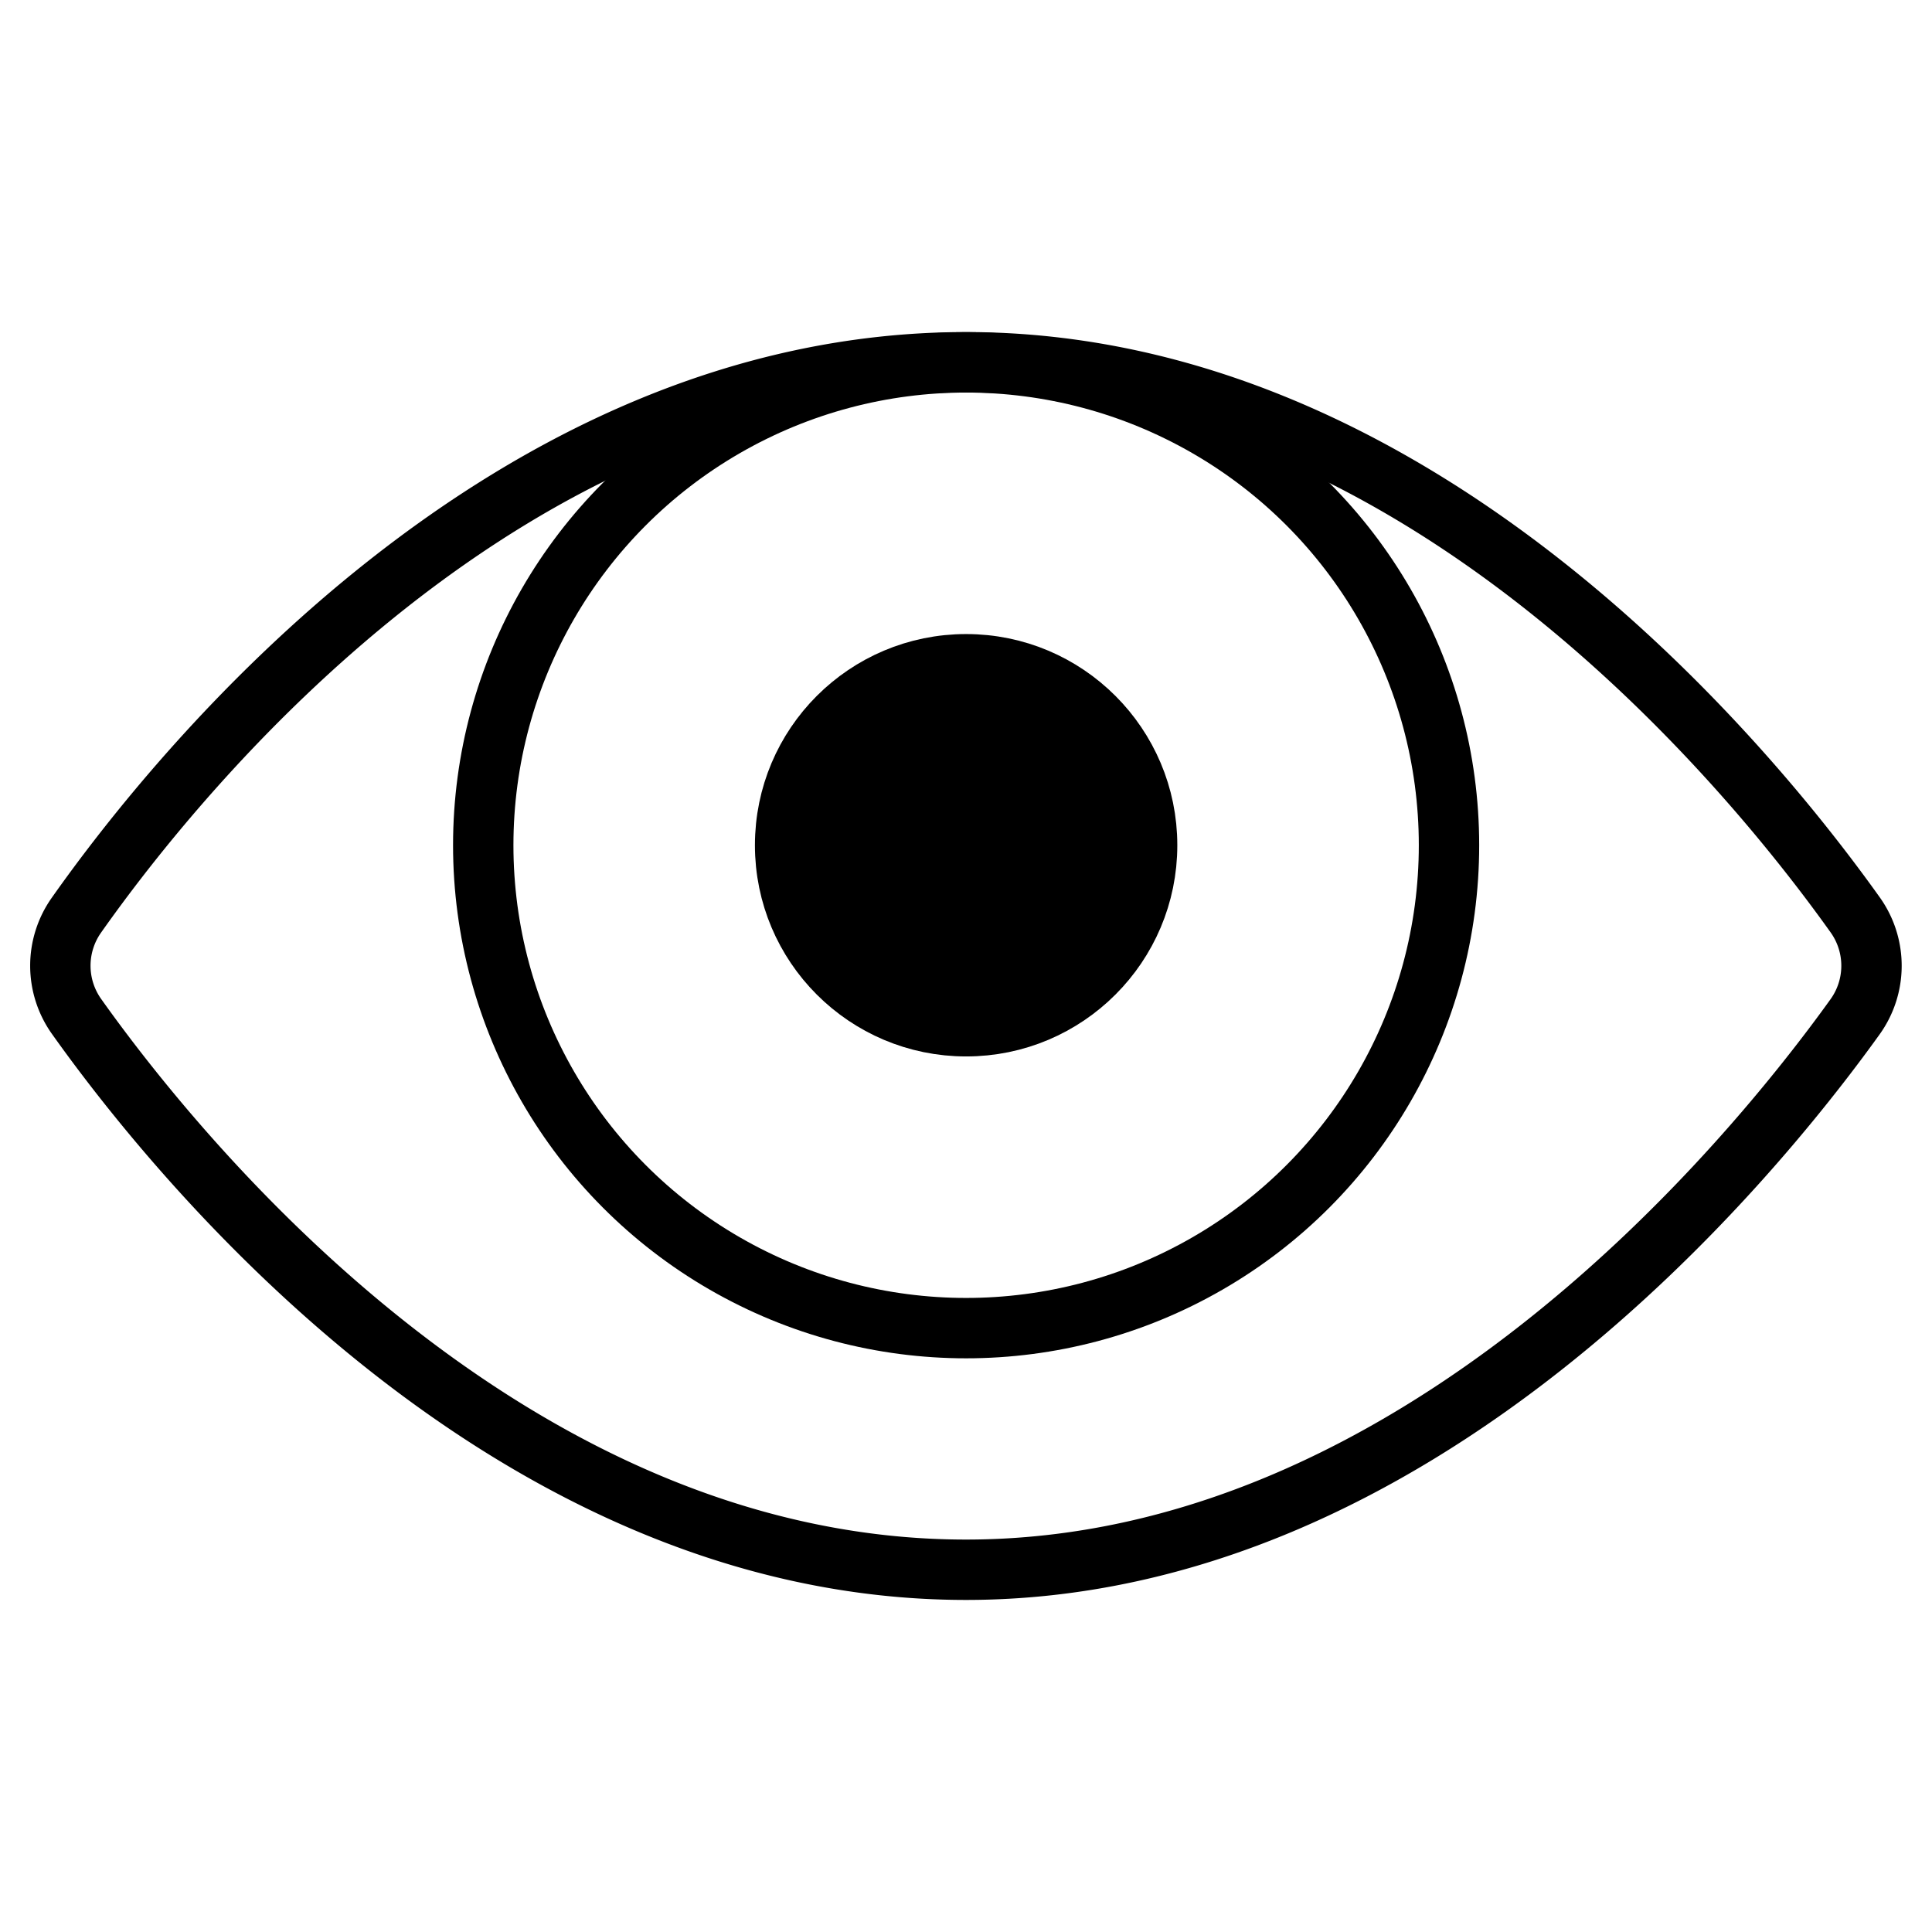 <svg xmlns="http://www.w3.org/2000/svg" viewBox="0 0 64 64" stroke="none" width="32" height="32"><title>eye</title><g class="nc-icon-wrapper" stroke-linecap="round" stroke-linejoin="round" stroke-width="2" stroke="currentColor"><circle data-color="color-2" data-stroke="none" cx="32.004" cy="28" r="5.996" stroke="none"/><path d="M2.537,33.673a2.9,2.9,0,0,1-.008-3.353C5.921,25.507,16.793,12,32,12c15.075,0,26.022,13.487,29.459,18.311a2.9,2.9,0,0,1-.008,3.373C57.992,38.5,46.96,52,32,52,16.912,52,5.955,38.481,2.537,33.673Z" fill="none" stroke="currentColor" stroke-miterlimit="10"/><circle cx="32.004" cy="28" r="15.996" fill="none" stroke="currentColor" stroke-miterlimit="10"/><circle data-color="color-2" cx="32.004" cy="28" r="5.996" fill="none" stroke-miterlimit="10"/></g></svg>